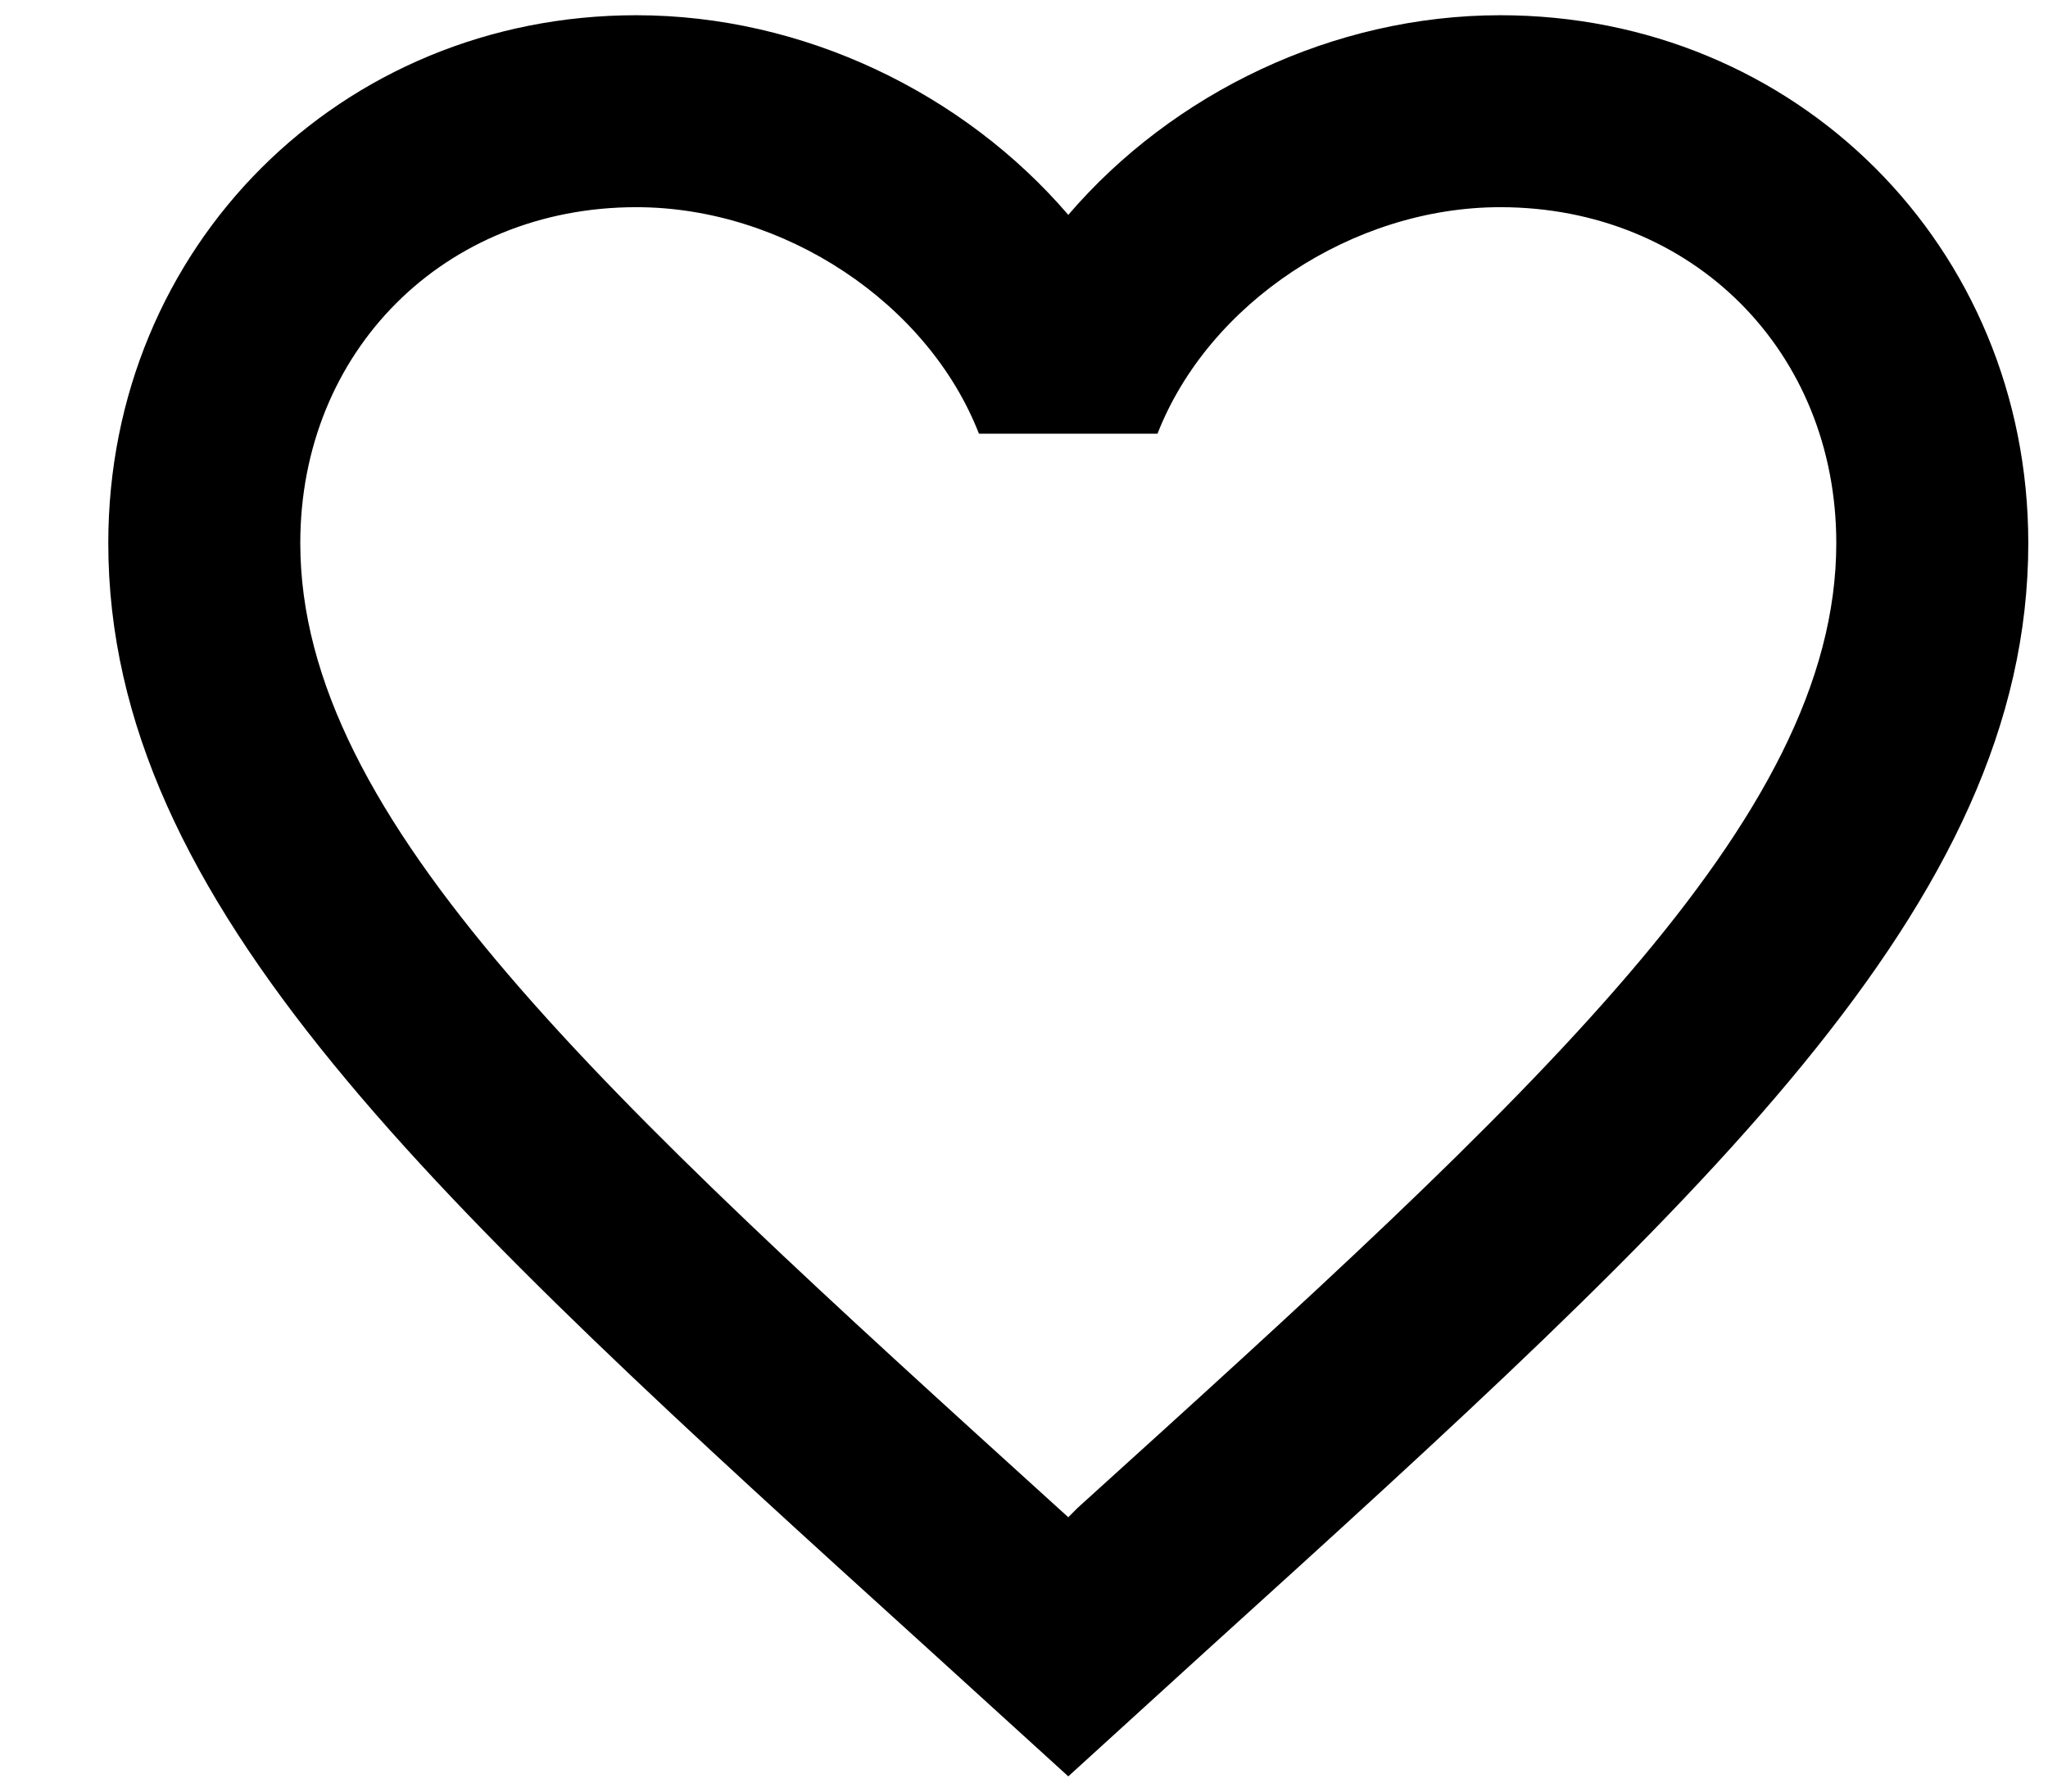 <svg width="16" height="14" viewBox="0 0 16 14" fill="none" xmlns="http://www.w3.org/2000/svg">
<path d="M8.421 11.781L8.346 11.856L8.263 11.781C4.701 8.549 2.346 6.411 2.346 4.244C2.346 2.744 3.471 1.619 4.971 1.619C6.126 1.619 7.251 2.369 7.648 3.389H9.043C9.441 2.369 10.566 1.619 11.721 1.619C13.221 1.619 14.346 2.744 14.346 4.244C14.346 6.411 11.991 8.549 8.421 11.781ZM11.721 0.119C10.416 0.119 9.163 0.726 8.346 1.679C7.528 0.726 6.276 0.119 4.971 0.119C2.661 0.119 0.846 1.926 0.846 4.244C0.846 7.071 3.396 9.389 7.258 12.891L8.346 13.881L9.433 12.891C13.296 9.389 15.846 7.071 15.846 4.244C15.846 1.926 14.031 0.119 11.721 0.119Z" fill="black"/>
</svg>
